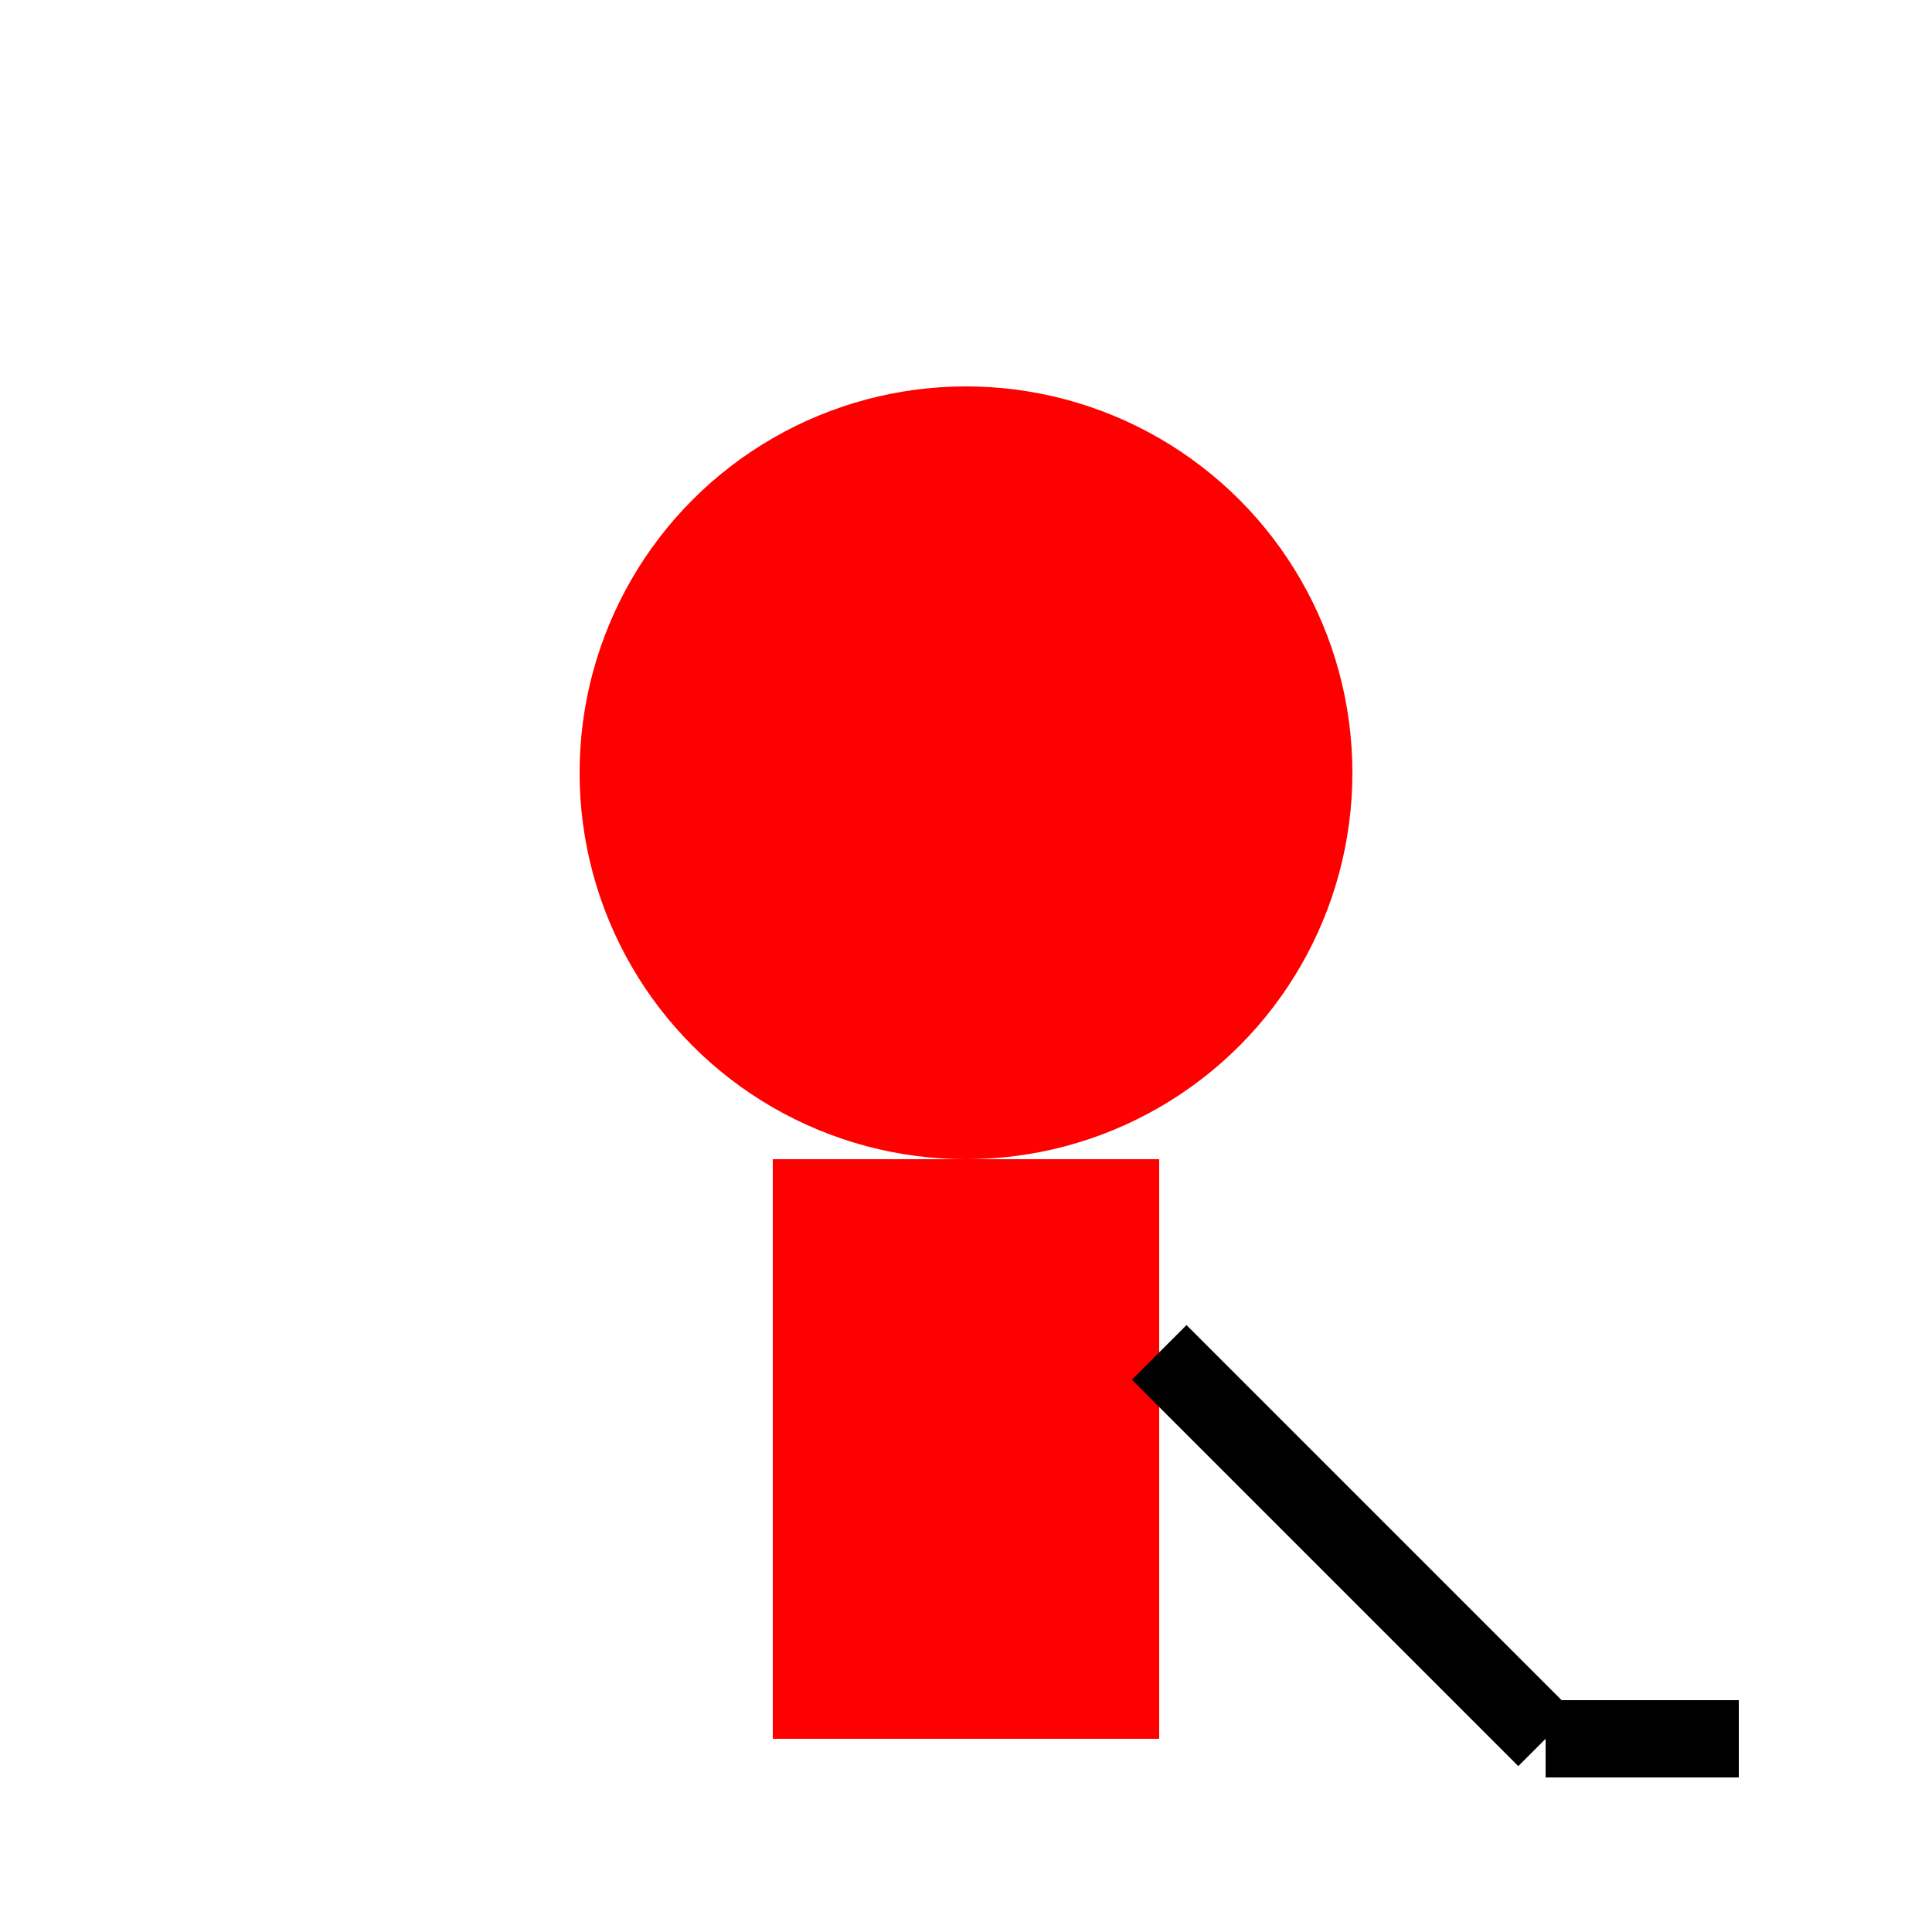 <?xml version="1.0" encoding="UTF-8"?>
<svg width="50" height="50" xmlns="http://www.w3.org/2000/svg">
    <!-- Player body -->
    <circle cx="25" cy="20" r="10" fill="#FF0000"/>
    <rect x="20" y="30" width="10" height="15" fill="#FF0000"/>
    
    <!-- Hockey stick -->
    <line x1="30" y1="35" x2="40" y2="45" stroke="#000000" stroke-width="2"/>
    <line x1="40" y1="45" x2="45" y2="45" stroke="#000000" stroke-width="2"/>
</svg> 